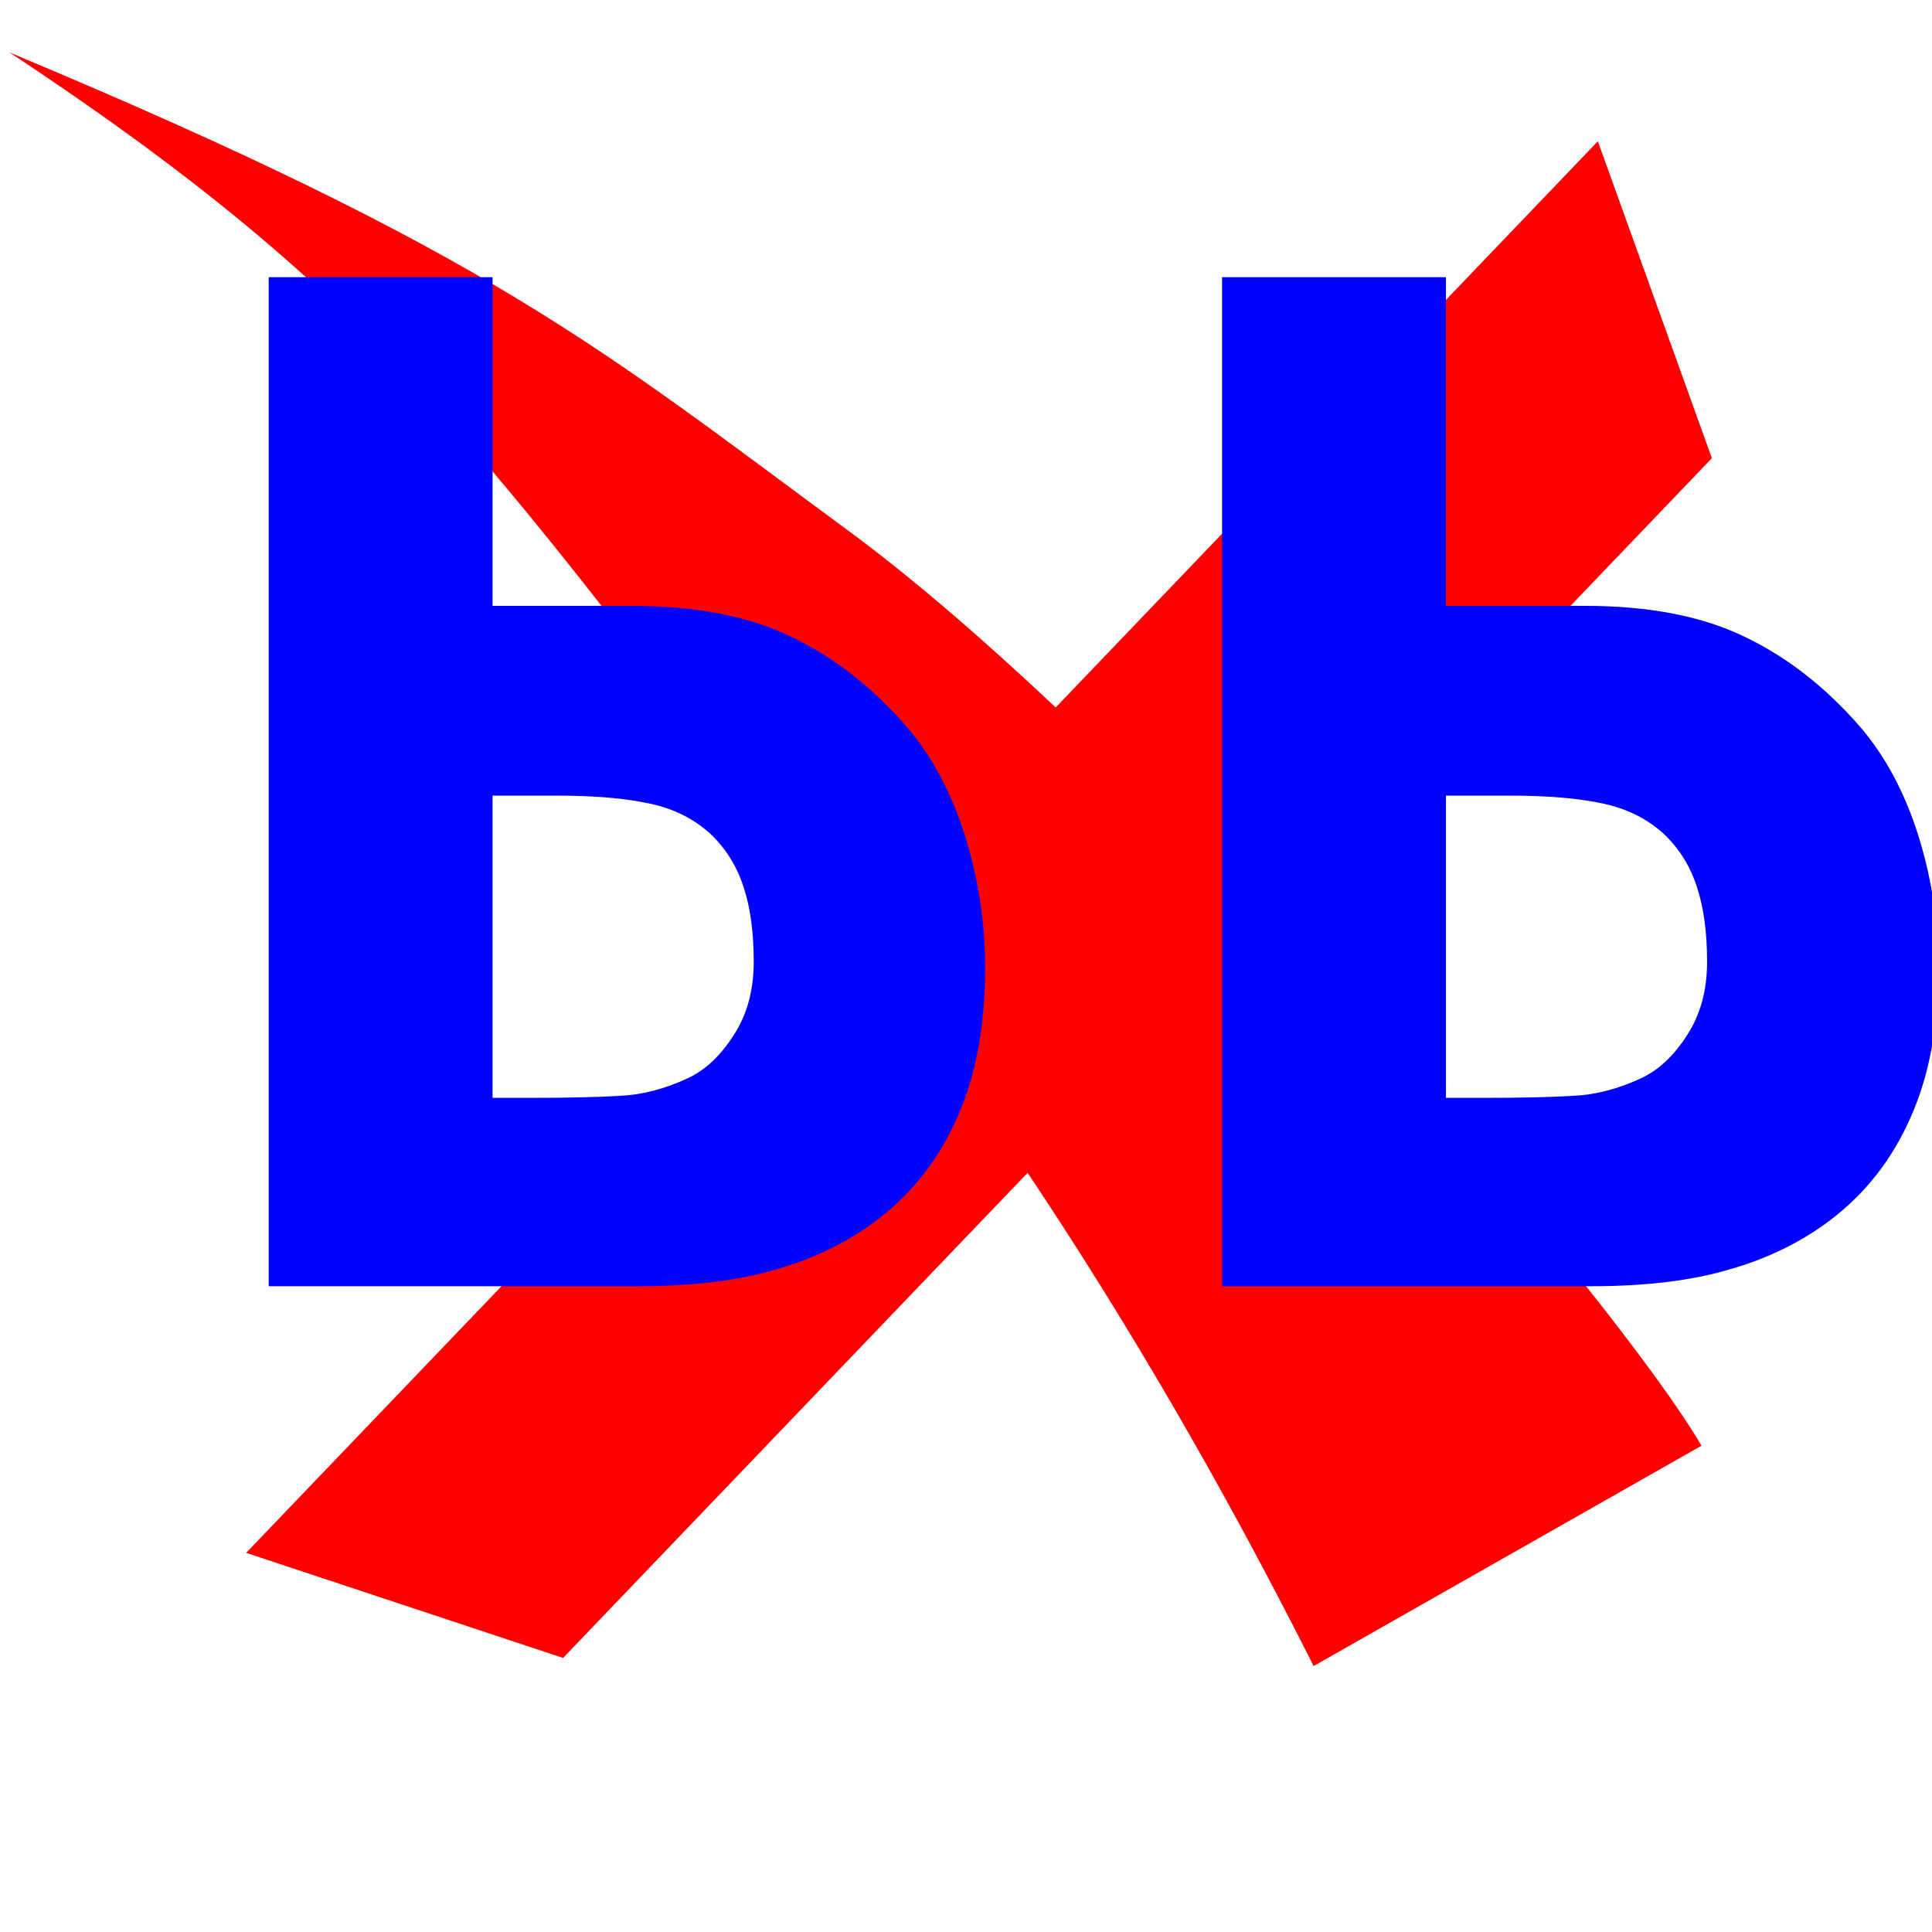 <svg width="817" height="817" xmlns="http://www.w3.org/2000/svg">
 <defs>
  <clipPath clipPathUnits="userSpaceOnUse" id="clipPath828">
   <rect fill="#00ff00" stroke-miterlimit="4" id="rect830" width="17.105" height="14.7" x="13.363" y="83.719"/>
  </clipPath>
  <clipPath clipPathUnits="userSpaceOnUse" id="clipPath828-1">
   <rect fill="#00ff00" stroke-miterlimit="4" id="rect830-8" width="17.105" height="14.7" x="13.363" y="83.719"/>
  </clipPath>
 </defs>
 <g>
  <title>background</title>
  <rect fill="none" id="canvas_background" height="819" width="819" y="-1" x="-1"/>
 </g>
 <g>
  <title>Layer 1</title>
  <g id="layer3"/>
  <g id="layer4">
   <g display="none" transform="translate(3, -48) translate(1, -163) matrix(3.553, 0, 0, 3.553, 29.128, 34.193)" id="layer2-7">
    <rect fill="none" stroke="#000000" stroke-miterlimit="4" y="93.253" x="31.565" height="109.489" width="109.489" id="rect1131"/>
   </g>
   <g font-style="normal" font-weight="normal" font-size="76.552px" font-family="Tahoma" fill="#0000fd" stroke-width="0.566" stroke-miterlimit="4" transform="matrix(6.354, 0, 0, -7.386, -135.421, -346.851)" id="text834">
    <g transform="matrix(1.038, 0, 0, 1.038, -1.761, 2.944)" id="g22">
     <path fill="#ff0000" stroke-width="1.896px" d="m22.825,-50.964c25.566,-14.515 31.124,-23.196 53.775,-48.099l-38.587,-34.666l20.319,-5.797l29.785,26.759c6.359,-8.191 12.487,-17.203 18.337,-27.206l24.867,12.152c-3.239,4.807 -14.835,17.104 -27.764,28.927l28.432,25.544l-7.311,17.48l-34.761,-31.229c-4.692,3.799 -9.243,7.182 -13.32,9.764c-15.881,10.059 -22.712,15.212 -53.772,26.371z" id="path838"/>
     <path fill="#0000fd" stroke-width="0.566" stroke-miterlimit="4" id="path860" d="m85.395,-101.456q0,3.738 -1.308,7.326q-1.308,3.551 -3.738,5.981q-3.327,3.289 -7.438,4.971q-4.074,1.682 -10.167,1.682l-8.934,0l0,18.129l-14.353,0l0,-55.657l23.623,0q5.308,0 8.934,0.934q3.663,0.897 6.467,2.729q3.364,2.205 5.121,5.644q1.794,3.439 1.794,8.261zm-14.839,0.336q0,-2.355 -1.271,-4.037q-1.271,-1.719 -2.953,-2.392q-2.243,-0.897 -4.373,-0.972q-2.131,-0.112 -5.682,-0.112l-2.467,0l0,16.671l4.112,0q3.663,0 6.018,-0.449q2.392,-0.449 4,-1.794q1.383,-1.196 1.981,-2.841q0.635,-1.682 0.635,-4.074z"/>
     <path fill="#0000fd" stroke-width="0.566" stroke-miterlimit="4" d="m146.521,-101.456q0,3.738 -1.308,7.326q-1.308,3.551 -3.738,5.981q-3.327,3.289 -7.438,4.971q-4.074,1.682 -10.167,1.682l-8.934,0l0,18.129l-14.353,0l0,-55.657l23.623,0q5.308,0 8.933,0.934q3.663,0.897 6.467,2.729q3.364,2.205 5.121,5.644q1.794,3.439 1.794,8.261zm-14.839,0.336q0,-2.355 -1.271,-4.037q-1.271,-1.719 -2.953,-2.392q-2.243,-0.897 -4.373,-0.972q-2.131,-0.112 -5.682,-0.112l-2.467,0l0,16.671l4.112,0q3.663,0 6.018,-0.449q2.392,-0.449 4,-1.794q1.383,-1.196 1.981,-2.841q0.635,-1.682 0.635,-4.074z" id="path863"/>
    </g>
   </g>
  </g>
 </g>
</svg>